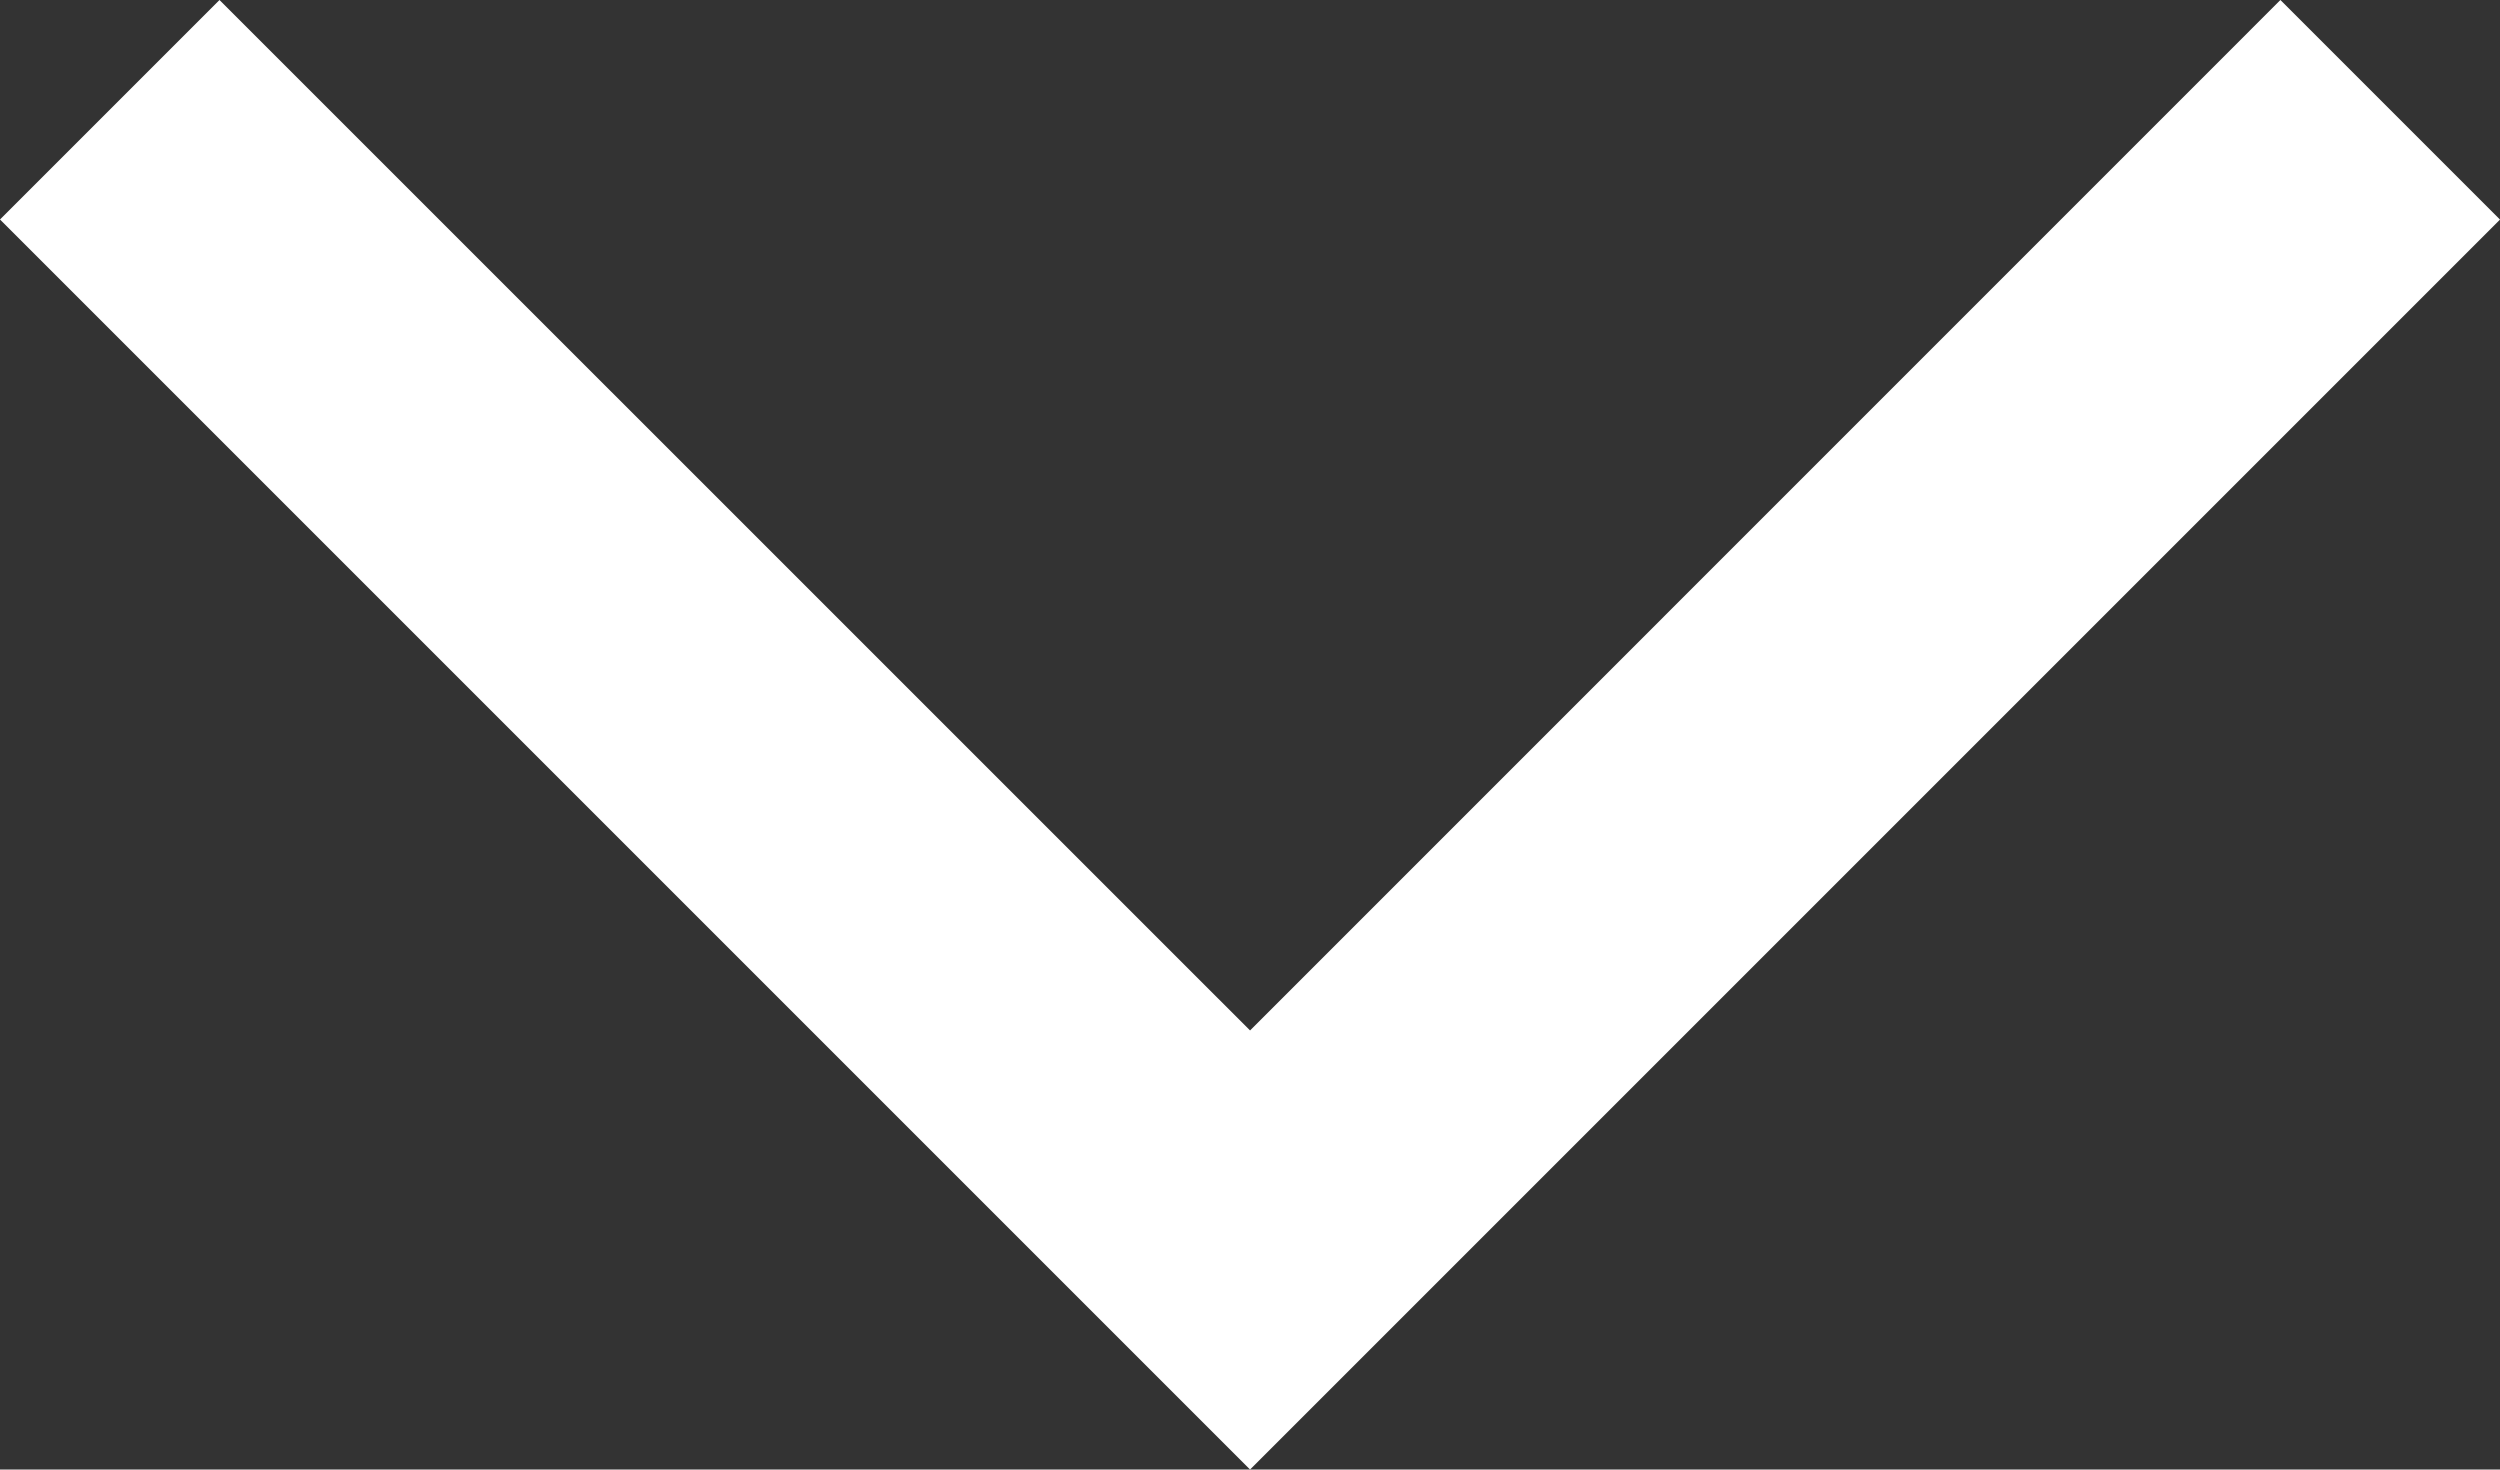 <svg xmlns="http://www.w3.org/2000/svg" viewBox="0 0 219.83 129.22"><rect x="0" y="0" width="219.83" height="129.22" fill="#333333" stroke="none"/><defs><style>.cls-1{fill:#fff;}</style></defs><g id="Layer_2" data-name="Layer 2"><g id="Capa_4" data-name="Capa 4"><polygon class="cls-1" points="200.52 0 109.92 90.61 19.3 0 0 19.3 109.92 129.22 219.83 19.31 200.52 0"/></g></g></svg>